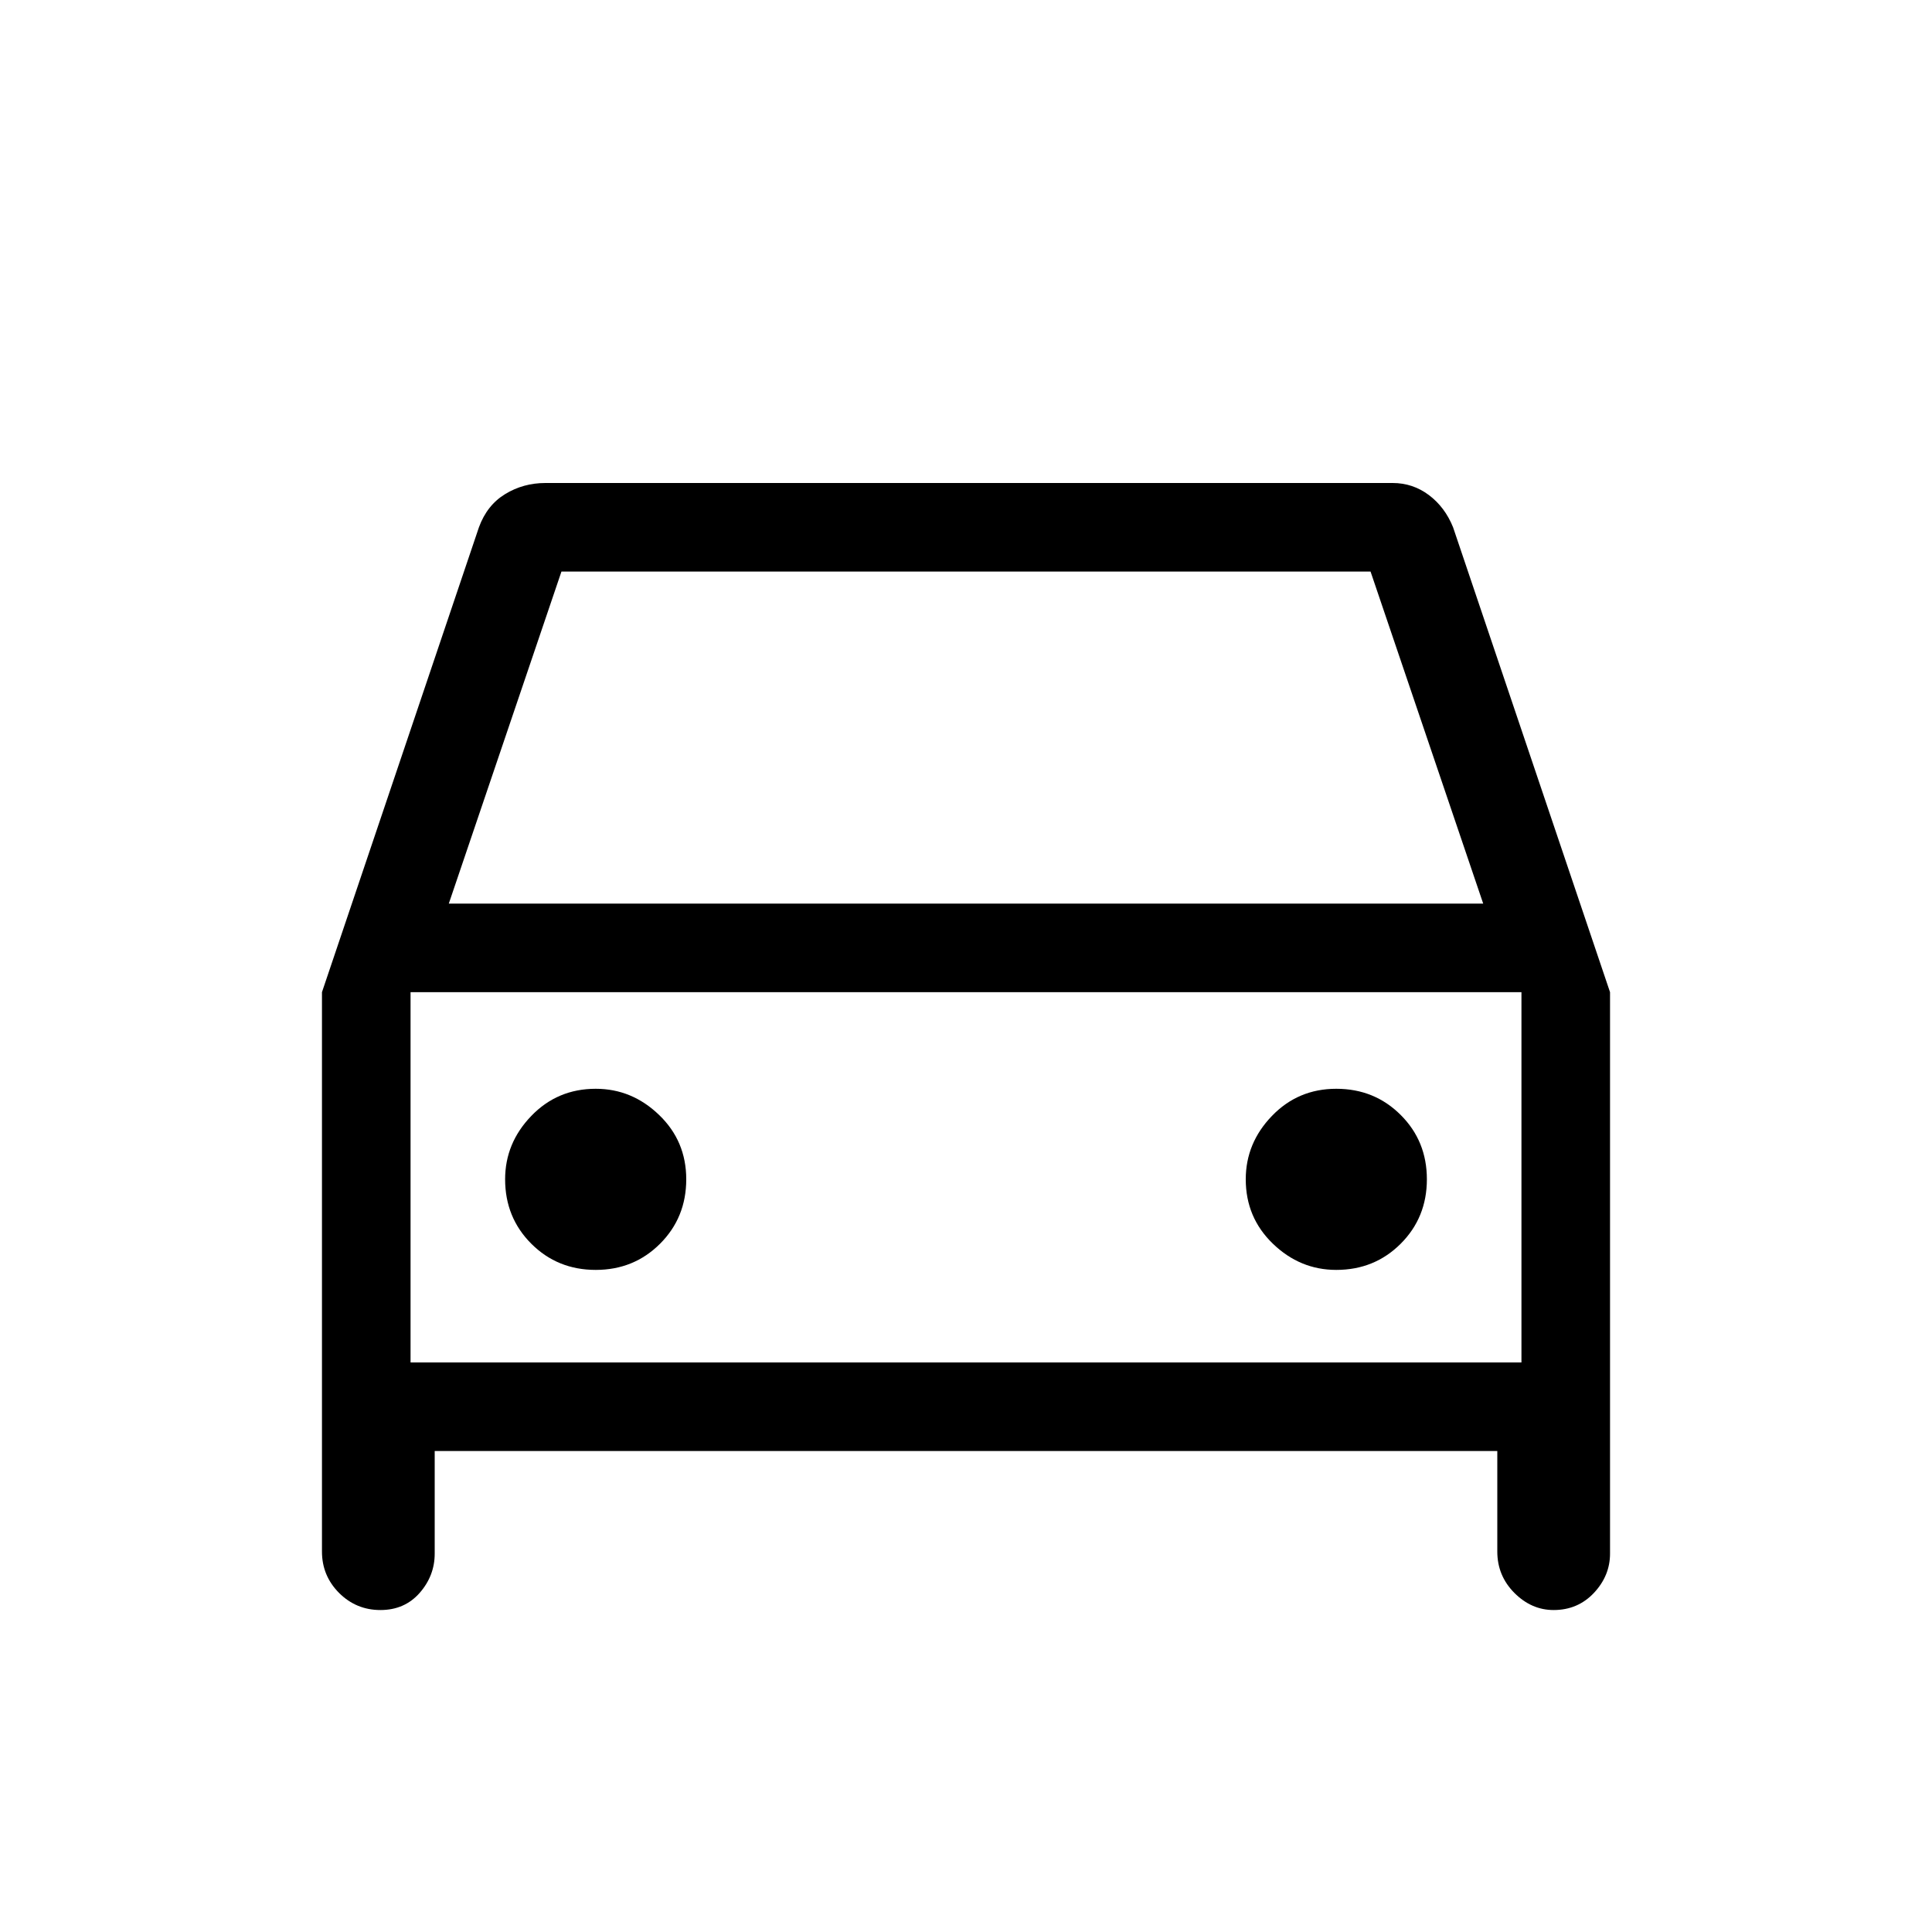 <svg xmlns="http://www.w3.org/2000/svg" height="20" width="20"><path d="M4.5 15.021v1.062q0 .229-.156.407-.156.177-.406.177t-.428-.177q-.177-.178-.177-.428v-5.791l1.625-4.813q.084-.229.271-.343Q5.417 5 5.646 5h8.771q.208 0 .375.125.166.125.25.333l1.625 4.813v5.812q0 .229-.167.407-.167.177-.417.177-.229 0-.406-.177-.177-.178-.177-.428v-1.041Zm.146-5.667h10.708l-1.166-3.437H5.812Zm-.396.917v3.833Zm1.917 2.875q.395 0 .666-.271t.271-.667q0-.396-.281-.666-.281-.271-.656-.271-.396 0-.667.281t-.271.656q0 .396.271.667t.667.271Zm7.666 0q.396 0 .667-.271t.271-.667q0-.396-.271-.666-.271-.271-.667-.271-.395 0-.666.281t-.271.656q0 .396.281.667t.656.271Zm-9.583.958h11.5v-3.833H4.25Z"/></svg>